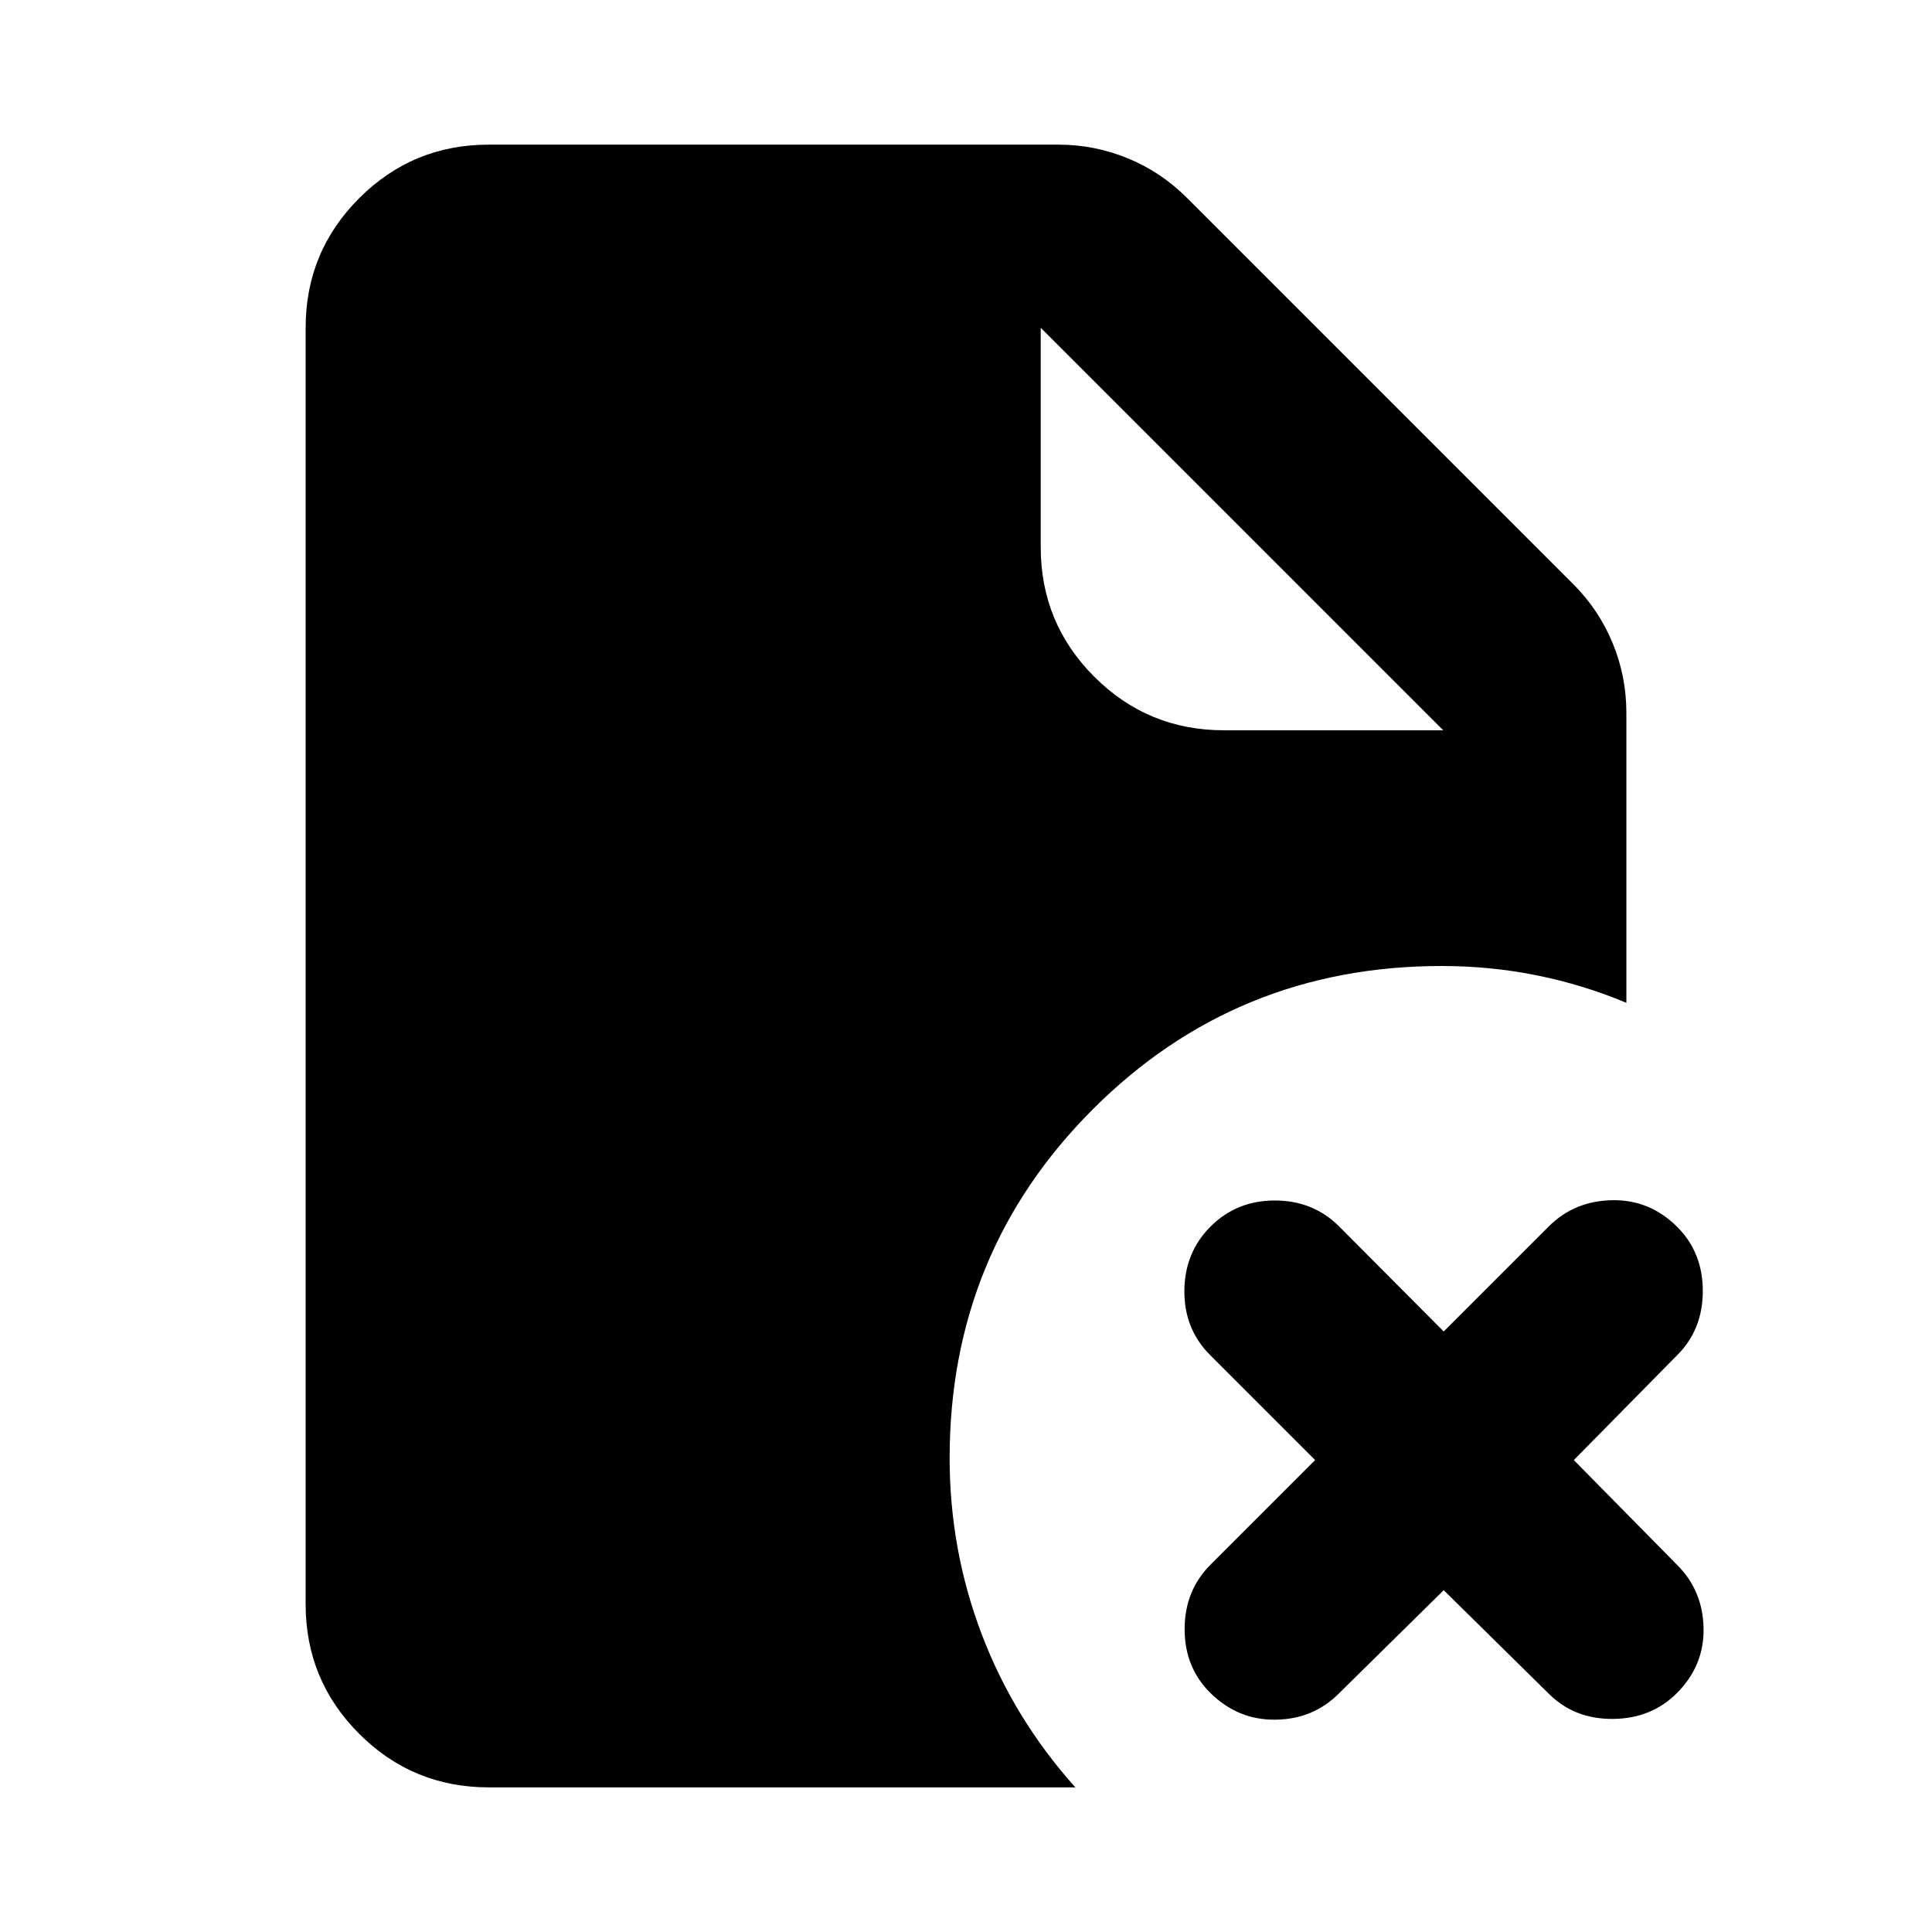 <svg aria-hidden="true" viewBox="0 -960 960 960" fill="currentColor">
  <path d="m717.13-597.13-200-200v108.999q0 37.783 26.609 64.392 26.609 26.609 64.392 26.609H717.13Zm.24 427.282-52.174 51.413q-12.674 12.674-31.326 12.935-18.653.261-32.327-13.174-12.913-12.674-12.913-31.826t12.913-32.065l51.935-51.935-52.174-52.174q-12.913-12.913-12.793-31.945.119-19.033 13.032-31.946t31.946-12.913q19.033 0 31.946 12.913l51.935 52.174 52.173-52.174q12.674-12.674 31.446-13.055 18.772-.38 32.446 13.294 12.674 12.674 12.674 31.826t-12.674 31.826L782.022-234.5l51.413 52.174q12.674 12.674 13.054 31.326.381 18.652-13.293 32.326Q820.522-106 801.37-105.88q-19.153.119-31.827-12.555l-52.173-51.413Zm-474.5 97.979q-37.783 0-64.392-26.61-26.609-26.608-26.609-64.391v-634.26q0-37.783 26.609-64.392 26.609-26.609 64.392-26.609h282.934q18.153 0 34.685 6.837 16.533 6.837 29.207 19.511l192.087 192.087q12.674 12.674 19.511 29.207 6.837 16.532 6.837 34.685v144.108q-21.153-8.913-44.283-13.608Q740.717-480 716.37-480q-102.153 0-173.327 71.174-71.174 71.174-71.174 173.326 0 45.718 16 87.696 16 41.978 46.479 75.935H242.87Z"/>
</svg>
